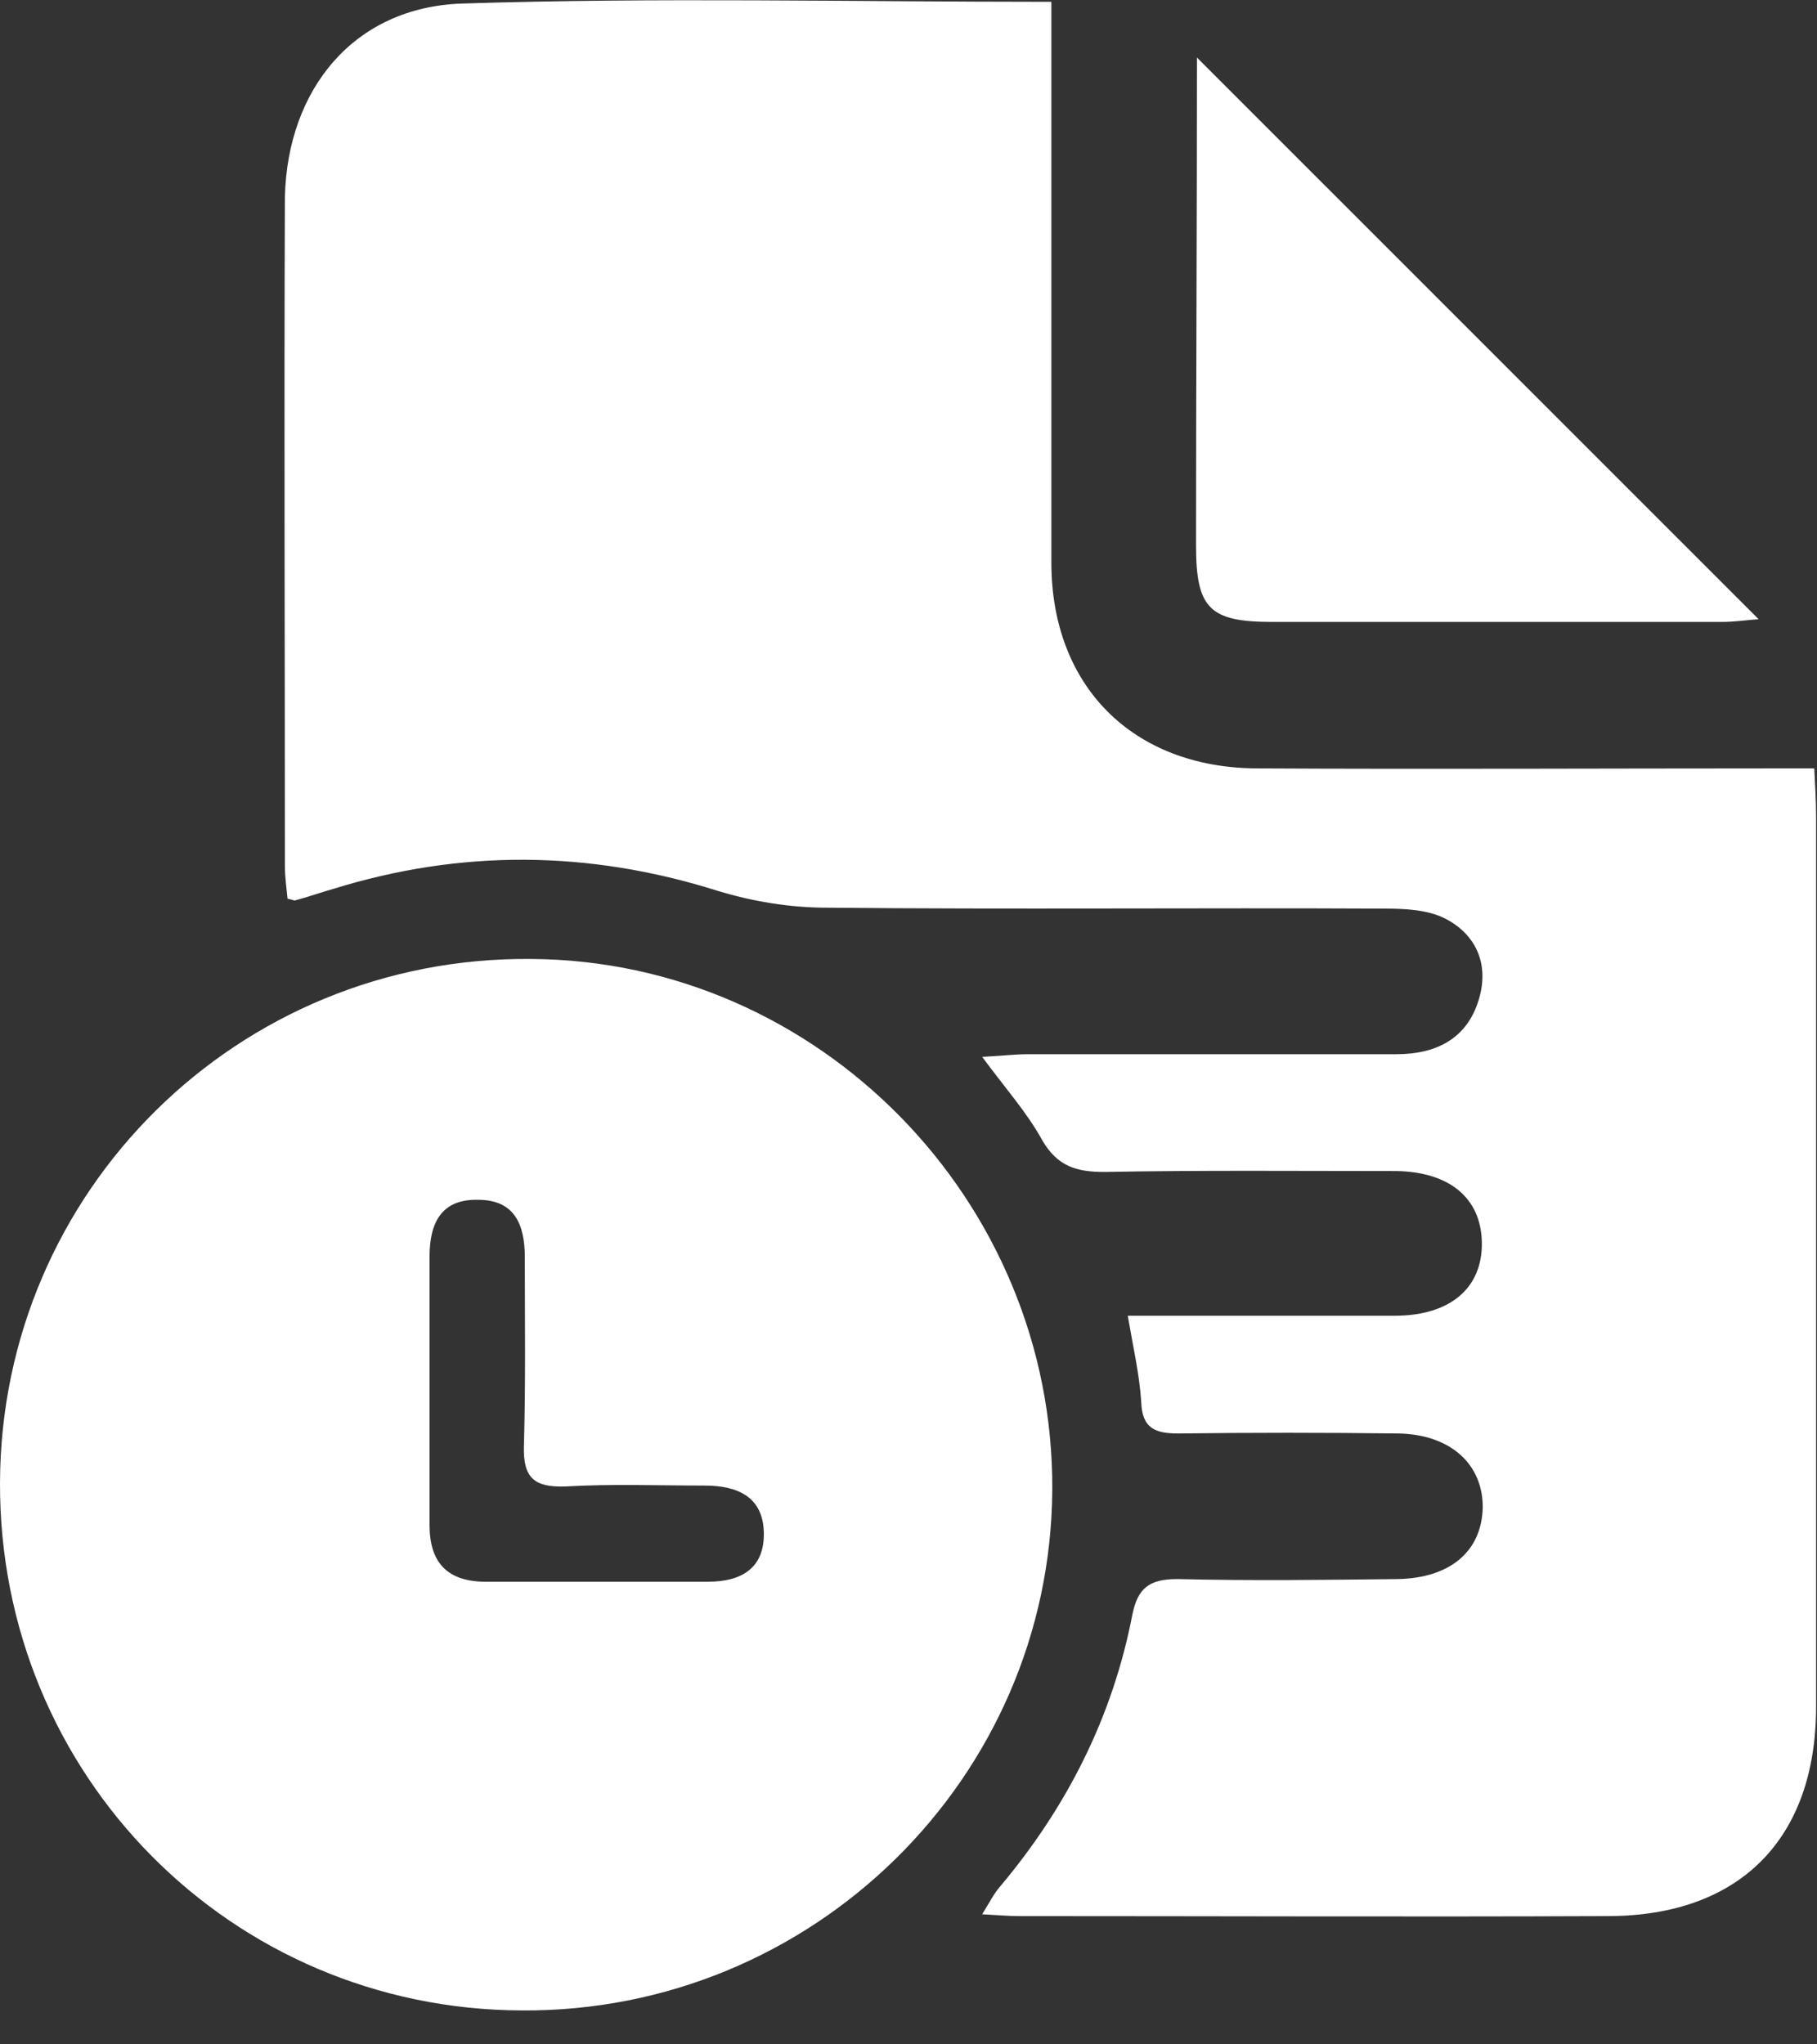 <svg width="24" height="27" viewBox="0 0 24 27" fill="none" xmlns="http://www.w3.org/2000/svg">
<rect x="0" y="0" width="24" height="27" fill="#333333" stroke="none"/>
<g clip-path="url(#clip0_839_1011)">
<path d="M13.887 0.024C13.887 1.84 13.887 3.596 13.887 5.353C13.887 6.042 13.887 6.742 13.887 7.43C13.887 9.056 14.956 10.136 16.593 10.148C18.884 10.16 21.187 10.148 23.478 10.148C23.62 10.148 23.751 10.148 23.964 10.148C23.976 10.374 23.988 10.588 23.988 10.789C23.988 14.706 23.988 18.623 23.988 22.54C23.988 24.285 22.979 25.306 21.234 25.306C18.647 25.317 16.047 25.306 13.46 25.306C13.329 25.306 13.187 25.294 12.973 25.282C13.068 25.128 13.128 25.009 13.211 24.914C14.089 23.869 14.694 22.683 14.956 21.329C15.027 20.973 15.181 20.855 15.549 20.855C16.522 20.878 17.484 20.866 18.457 20.855C19.157 20.843 19.573 20.487 19.585 19.905C19.585 19.335 19.157 18.944 18.469 18.932C17.495 18.92 16.534 18.92 15.561 18.932C15.252 18.932 15.086 18.86 15.074 18.516C15.05 18.148 14.967 17.792 14.896 17.377C16.095 17.377 17.258 17.377 18.421 17.377C19.157 17.377 19.585 17.009 19.573 16.404C19.561 15.822 19.145 15.478 18.445 15.466C17.163 15.466 15.869 15.454 14.588 15.478C14.22 15.478 13.97 15.406 13.768 15.062C13.567 14.694 13.27 14.362 12.973 13.958C13.211 13.947 13.401 13.923 13.579 13.923C15.205 13.923 16.819 13.923 18.445 13.923C18.967 13.923 19.383 13.721 19.537 13.187C19.668 12.736 19.502 12.344 19.086 12.13C18.849 12.012 18.552 12 18.279 12C15.822 11.988 13.377 12.012 10.92 11.988C10.433 11.988 9.935 11.905 9.472 11.763C7.774 11.229 6.089 11.217 4.404 11.739C4.237 11.786 4.071 11.846 3.893 11.893C3.881 11.893 3.858 11.881 3.798 11.869C3.786 11.739 3.763 11.585 3.763 11.442C3.763 8.498 3.751 5.543 3.763 2.599C3.798 1.175 4.677 0.095 6.101 0.047C8.665 -0.036 11.24 0.024 13.887 0.024Z" fill="white"/>
<path d="M6.896 26.552C3.05 26.54 -0.012 23.442 3.43875e-05 19.584C0.012 15.727 3.145 12.629 7.015 12.665C10.813 12.688 13.923 15.857 13.899 19.679C13.875 23.489 10.73 26.576 6.896 26.552ZM5.674 18.303C5.674 18.92 5.674 19.525 5.674 20.142C5.674 20.629 5.899 20.878 6.386 20.89C7.371 20.89 8.368 20.89 9.353 20.89C9.792 20.89 10.101 20.712 10.089 20.237C10.077 19.762 9.733 19.62 9.306 19.62C8.688 19.62 8.083 19.596 7.466 19.632C7.062 19.644 6.908 19.525 6.92 19.098C6.944 18.267 6.932 17.436 6.932 16.605C6.932 16.178 6.801 15.846 6.315 15.846C5.828 15.834 5.674 16.154 5.674 16.593C5.674 17.151 5.674 17.733 5.674 18.303Z" fill="white"/>
<path d="M15.81 0.76C18.303 3.252 20.748 5.697 23.229 8.178C23.062 8.19 22.908 8.214 22.742 8.214C20.76 8.214 18.789 8.214 16.807 8.214C15.976 8.214 15.798 8.036 15.798 7.205C15.798 5.08 15.81 2.944 15.81 0.76Z" fill="white"/>
</g>
<defs>
<clipPath id="clip0_839_1011">
<rect width="24" height="26.552" fill="white"/>
</clipPath>
</defs>
</svg>
